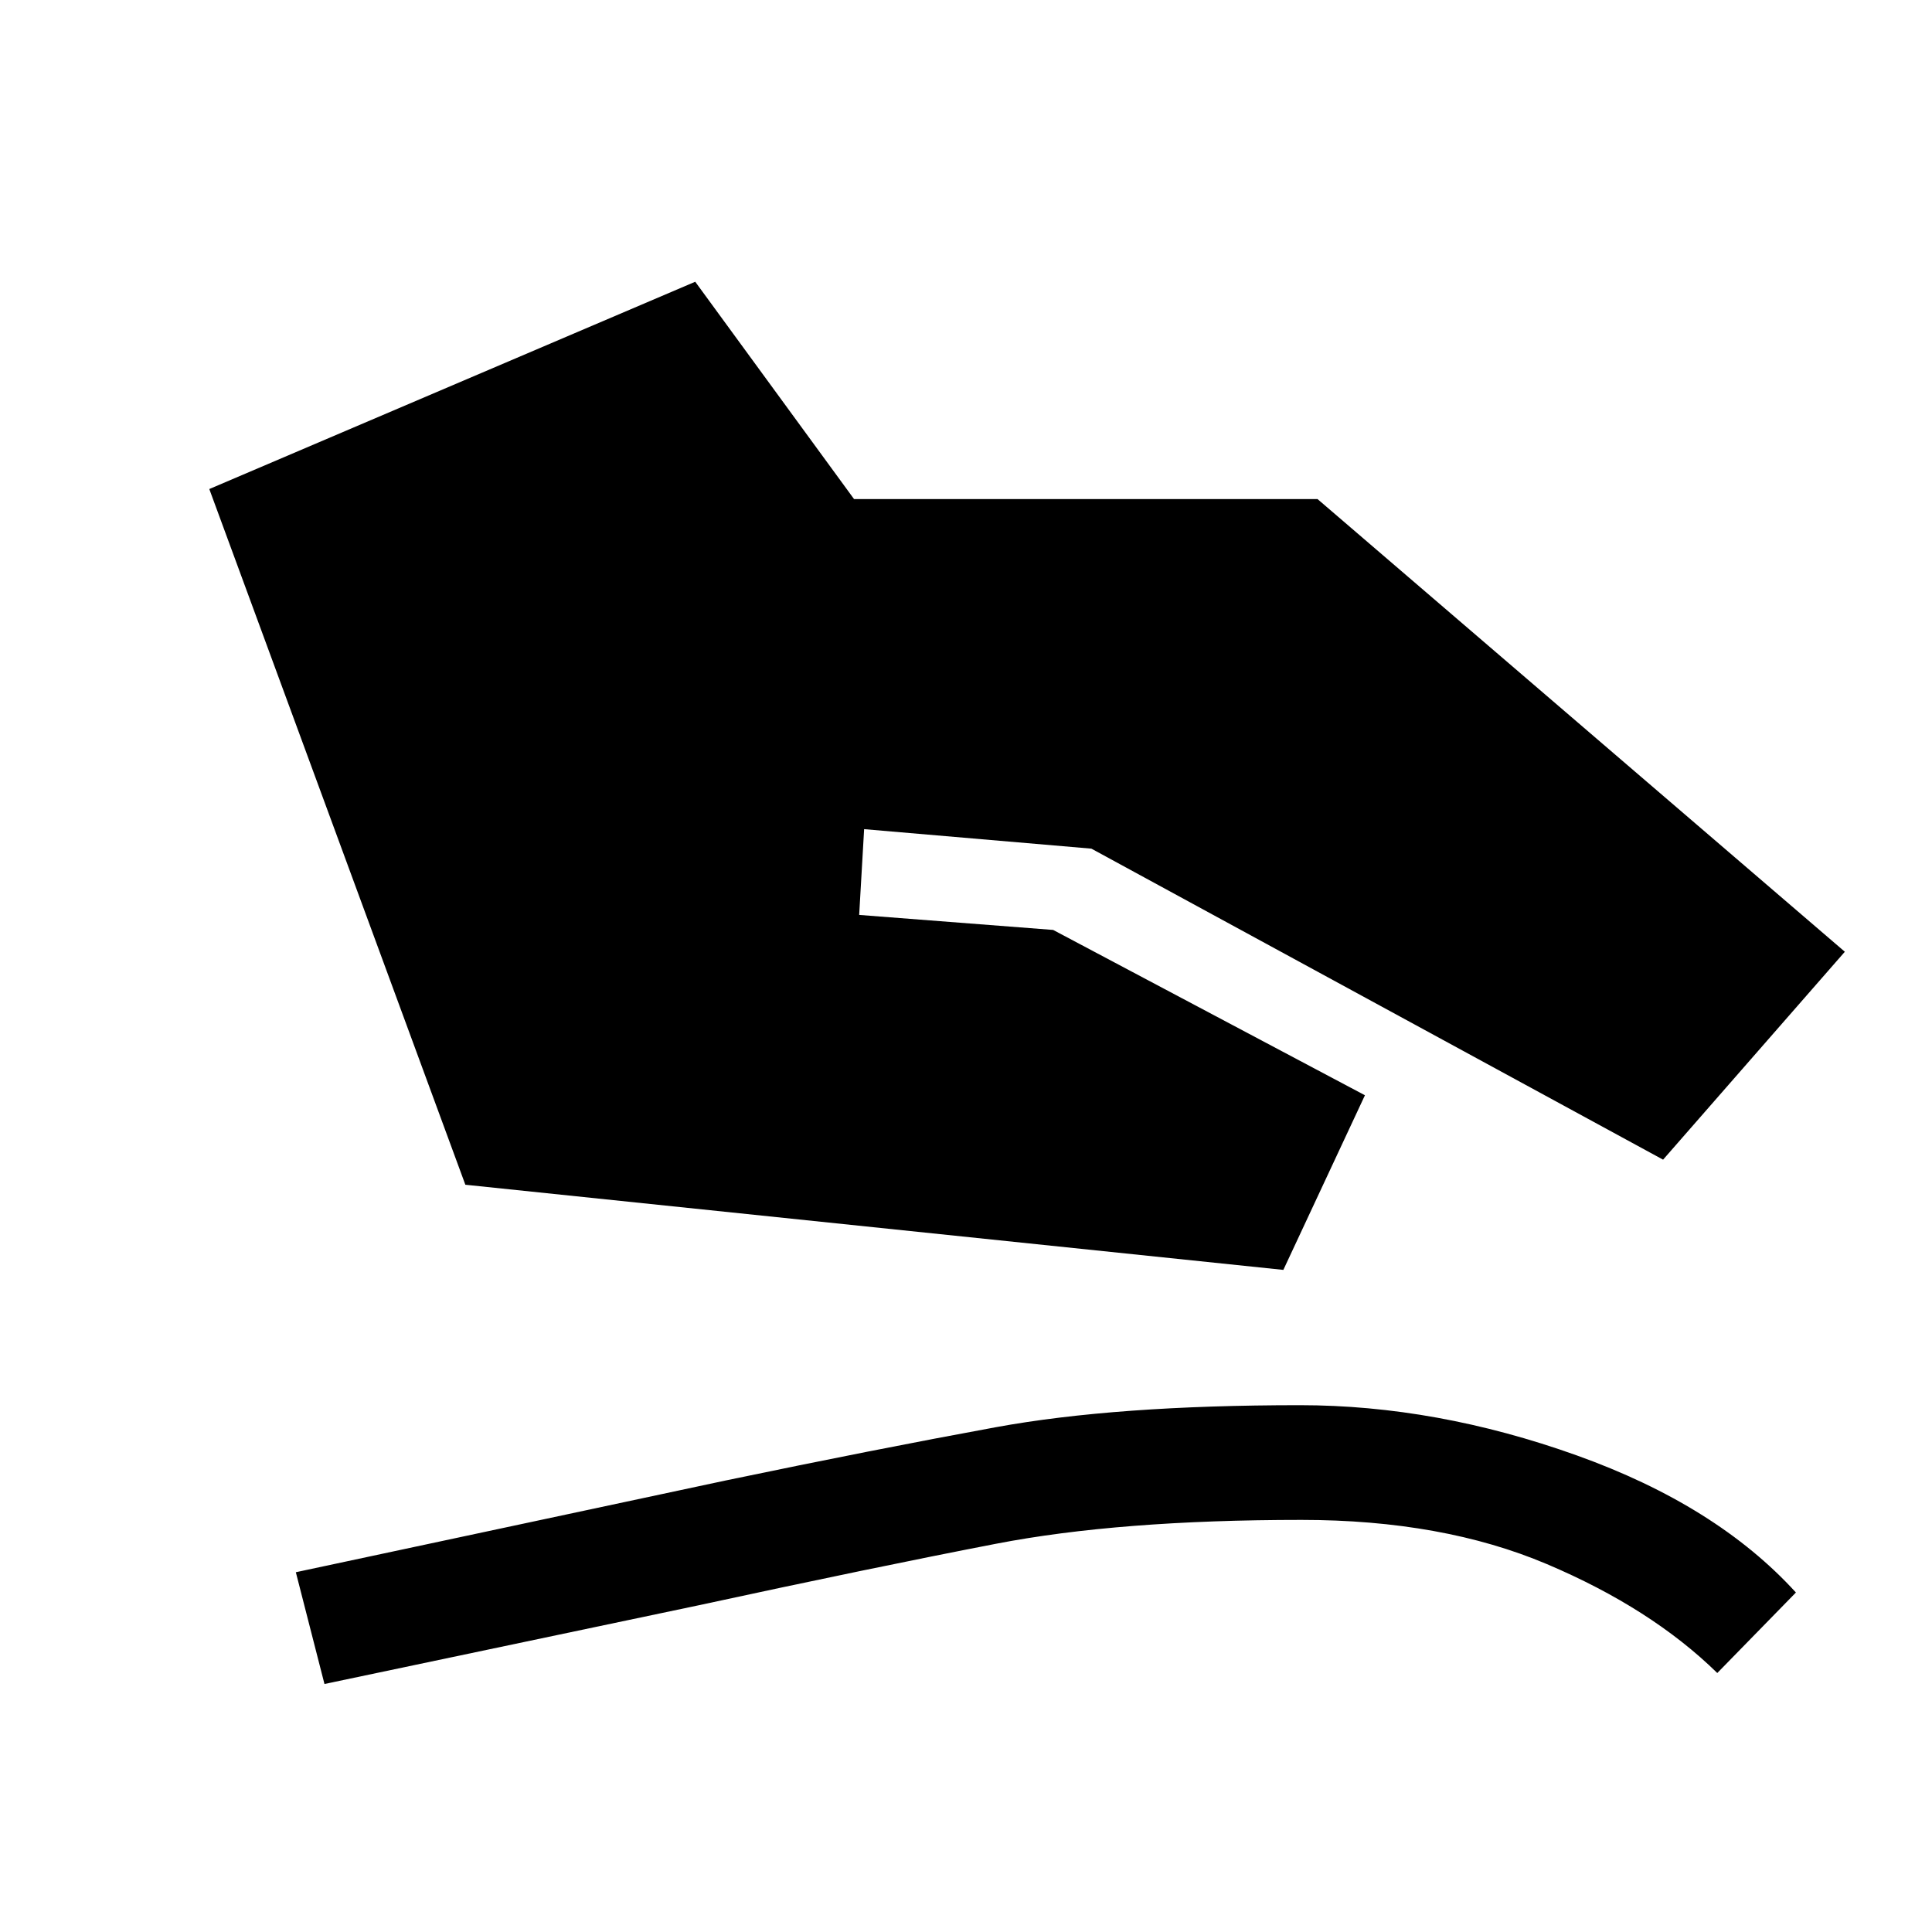 <svg xmlns="http://www.w3.org/2000/svg" height="20" viewBox="0 -960 960 960" width="20"><path d="M231.23-371.31 104-717l241.46-103 78.92 108h230.31l262 224.92-90.31 103.31-284.07-154.54L429.38-548l-2.46 42.62 96.39 7.46 154.92 82.15L637.69-329l-406.46-42.31Zm-70 248.08L147-178.77l213.69-45.61q74.23-15.47 134.04-26.43 59.81-10.96 151.19-10.96 67.77 0 137.39 24.89 69.61 24.88 109.07 68.19l-39.07 40q-32.85-32.16-84.69-54.12-51.85-21.96-121.93-21.96-90.46 0-151.73 11.85-61.27 11.84-147.96 30.61l-185.77 39.08Z"/></svg>